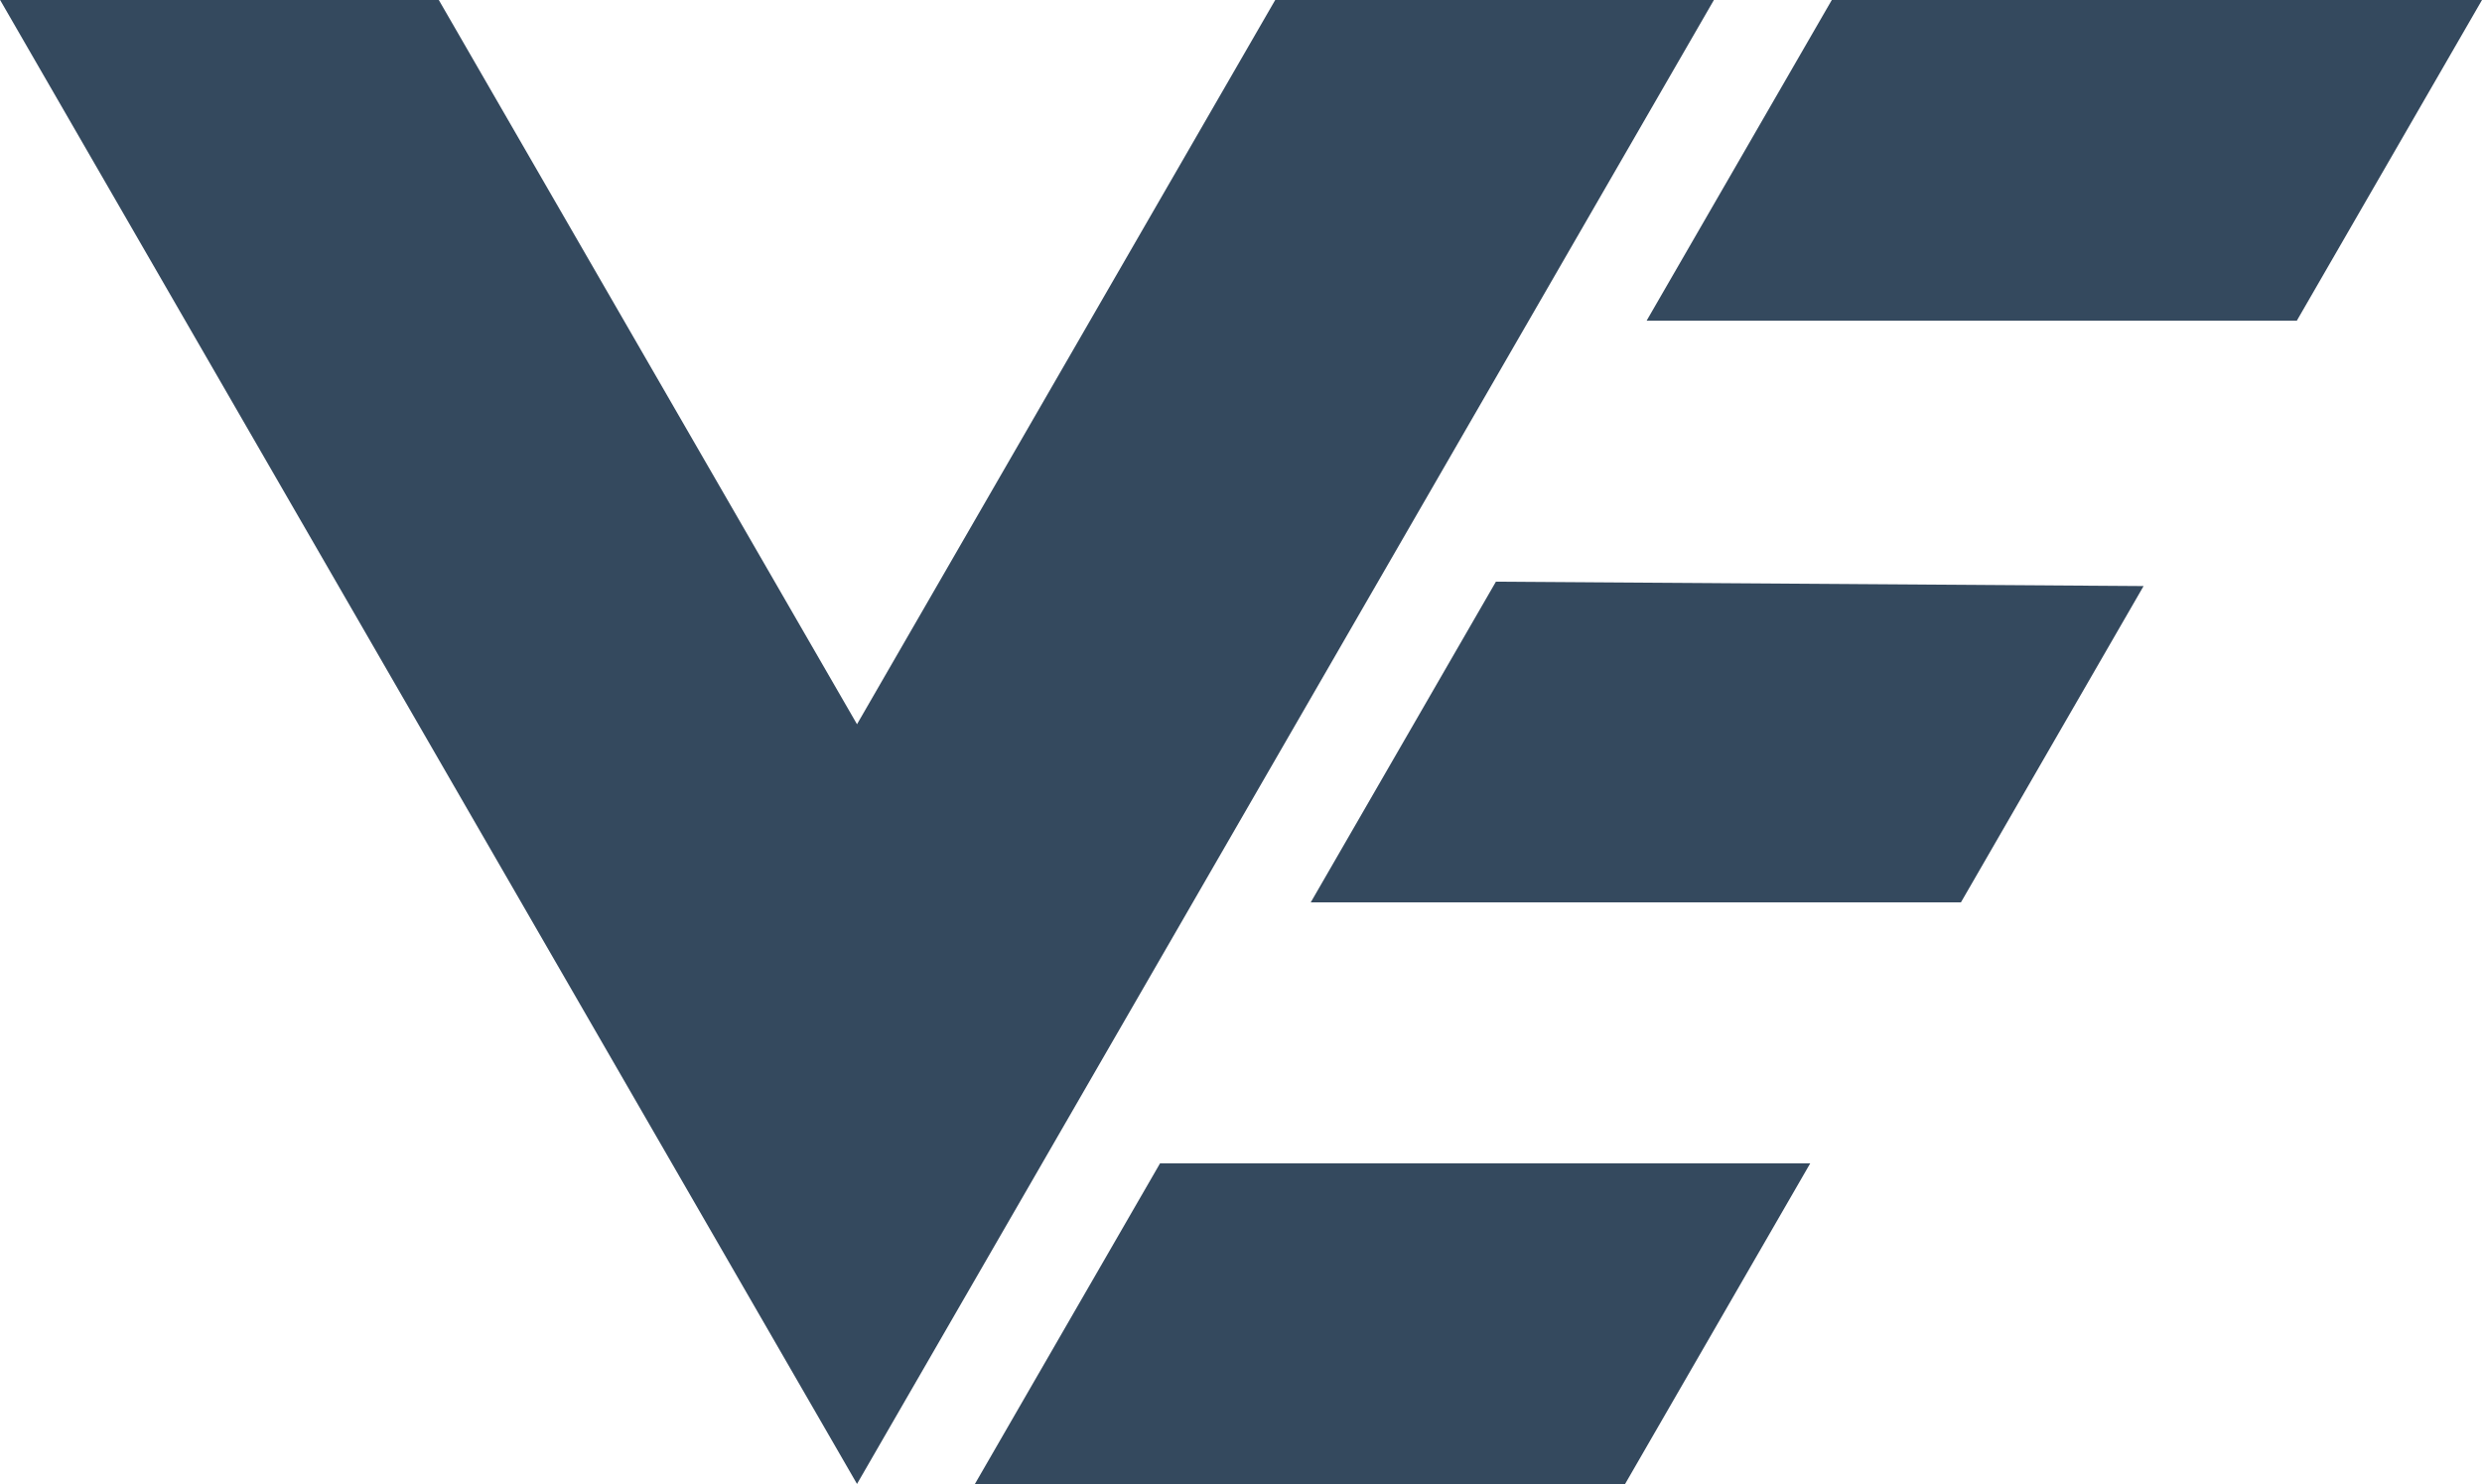 <?xml version="1.0" encoding="UTF-8" standalone="no"?>
<svg
   xmlns:dc="http://purl.org/dc/elements/1.1/"
   xmlns:cc="http://creativecommons.org/ns#"
   xmlns:rdf="http://www.w3.org/1999/02/22-rdf-syntax-ns#"
   xmlns:svg="http://www.w3.org/2000/svg"
   xmlns="http://www.w3.org/2000/svg"
   xmlns:sodipodi="http://sodipodi.sourceforge.net/DTD/sodipodi-0.dtd"
   xmlns:inkscape="http://www.inkscape.org/namespaces/inkscape"
   version="1.1"
   viewBox="0 0 379.056 226.688"
   id="svg12"
   sodipodi:docname="logo-vue-ent.svg"
   width="379.056"
   height="226.688"
   inkscape:version="0.92.4 (5da689c313, 2019-01-14)">
  <defs
     id="defs16" />
  <sodipodi:namedview
     pagecolor="#ffffff"
     bordercolor="#666666"
     borderopacity="1"
     objecttolerance="10"
     gridtolerance="10"
     guidetolerance="10"
     inkscape:pageopacity="0"
     inkscape:pageshadow="2"
     inkscape:window-width="1211"
     inkscape:window-height="697"
     id="namedview14"
     showgrid="false"
     inkscape:snap-bbox="true"
     inkscape:bbox-paths="true"
     inkscape:bbox-nodes="true"
     inkscape:snap-bbox-edge-midpoints="true"
     inkscape:snap-bbox-midpoints="true"
     inkscape:object-paths="true"
     inkscape:snap-intersection-paths="true"
     inkscape:snap-smooth-nodes="true"
     inkscape:snap-midpoints="true"
     inkscape:snap-global="true"
     fit-margin-top="0"
     fit-margin-left="0"
     fit-margin-right="0"
     fit-margin-bottom="0"
     inkscape:zoom="0.73614716"
     inkscape:cx="195.2291"
     inkscape:cy="58.941981"
     inkscape:window-x="61"
     inkscape:window-y="-8"
     inkscape:window-maximized="1"
     inkscape:current-layer="svg12" />
  <g
     id="g8"
     transform="matrix(2.222,0,0,-2.222,181.255,8.6e-7)">
    <path
       style="fill:#34495e"
       inkscape:connector-curvature="0"
       id="path6"
       d="M 6.075,0 -22.669,-49.786 -51.413,0 H -81.565 L -22.669,-102.01 36.227,0 Z"
       sodipodi:nodetypes="ccccccc" />
  </g>
  <path
     style="fill:#34495e;fill-opacity:1;stroke:none;stroke-width:1.381;stroke-miterlimit:4;stroke-dasharray:none;stroke-opacity:1"
     d="m 279.756,0 h 99.3 l -28.283,48.987 h -99.3 z"
     id="rect836"
     inkscape:connector-curvature="0"
     sodipodi:nodetypes="ccccc" />
  <path
     style="fill:#34495e;fill-opacity:1;stroke:none;stroke-width:1.381;stroke-miterlimit:4;stroke-dasharray:none;stroke-opacity:1"
     d="m 228.459,88.85 98.913,0.669 -27.896,48.318 h -99.299 z"
     id="rect836-3"
     inkscape:connector-curvature="0"
     sodipodi:nodetypes="ccccc" />
  <path
     style="fill:#34495e;fill-opacity:1;stroke:none;stroke-width:1.381;stroke-miterlimit:4;stroke-dasharray:none;stroke-opacity:1"
     d="m 177.162,177.701 h 99.299 l -28.283,48.987 h -99.299 z"
     id="rect836-2"
     inkscape:connector-curvature="0"
     sodipodi:nodetypes="ccccc" />
</svg>
